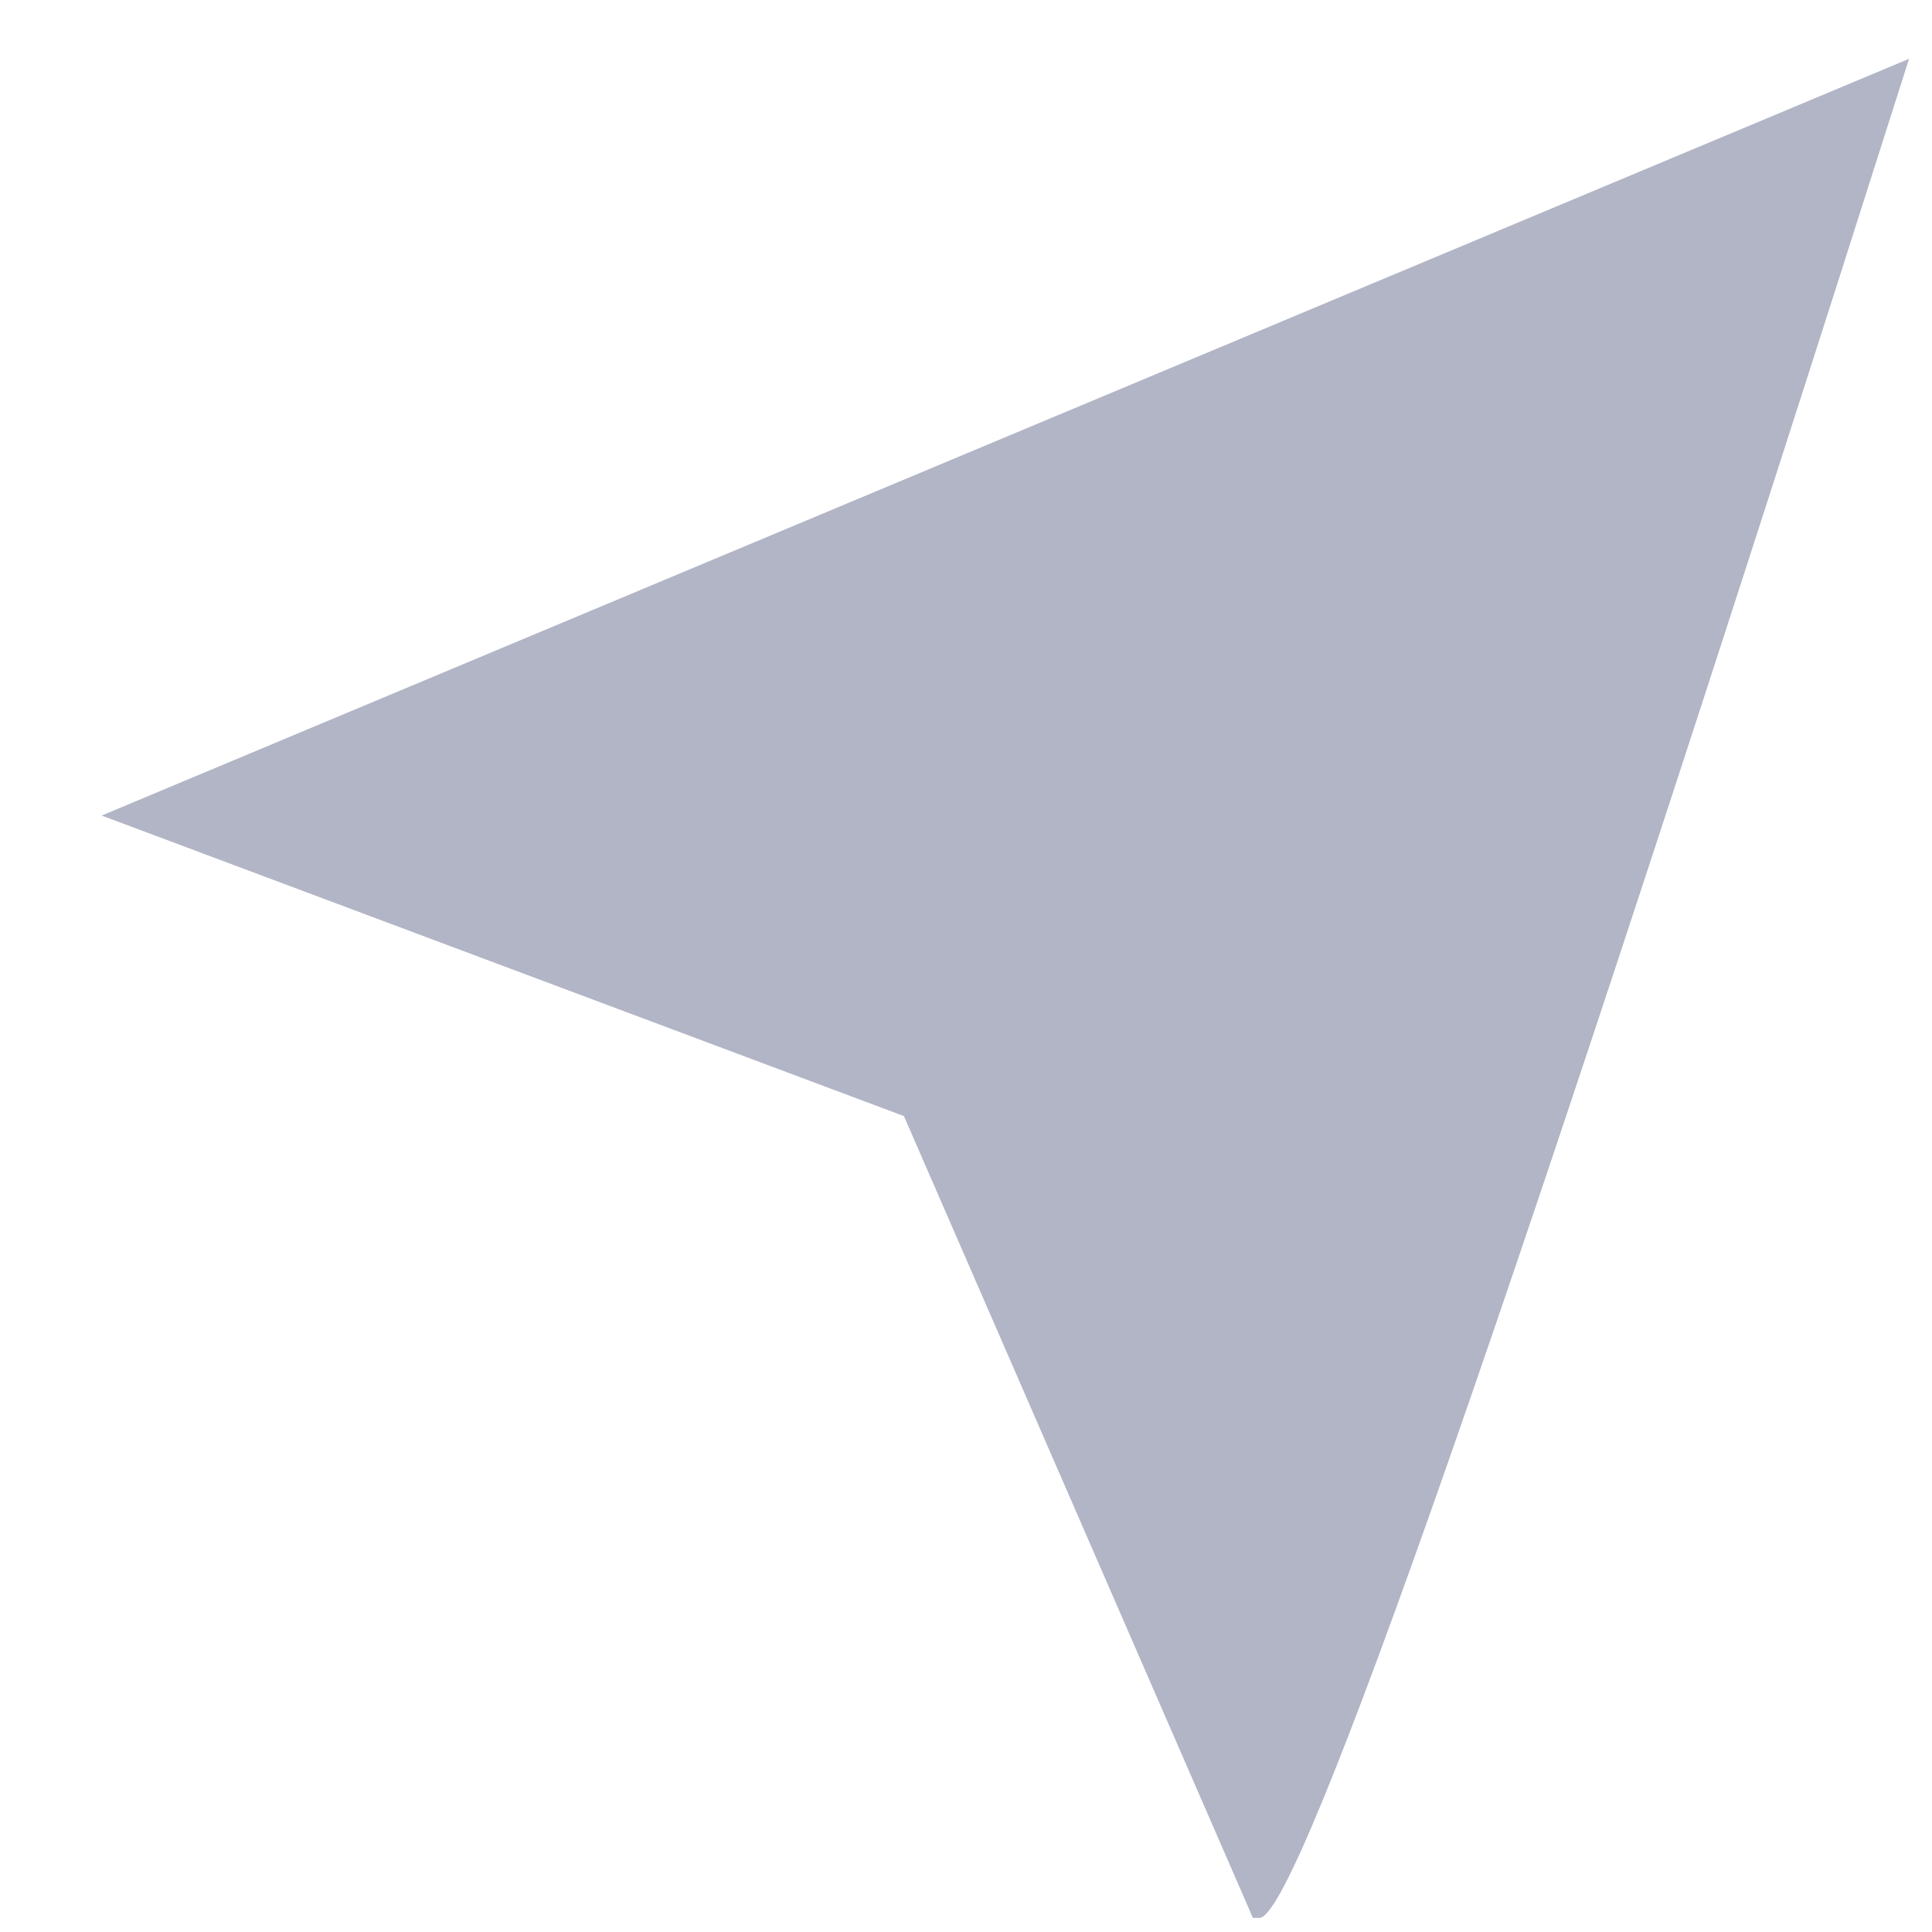 <svg xmlns="http://www.w3.org/2000/svg" width="16" height="16" viewBox="0 0 16 16">
    <g fill="none" fill-rule="evenodd">
        <g fill="#B1B5C6" fill-rule="nonzero">
            <g>
                <path d="M15.81.487L.842 6.754l6.644 2.489 2.89 6.64h.055c.324 0 2.117-5.133 5.379-15.396z" transform="translate(-311 -186) translate(311 186)"/>
            </g>
        </g>
    </g>
</svg>
